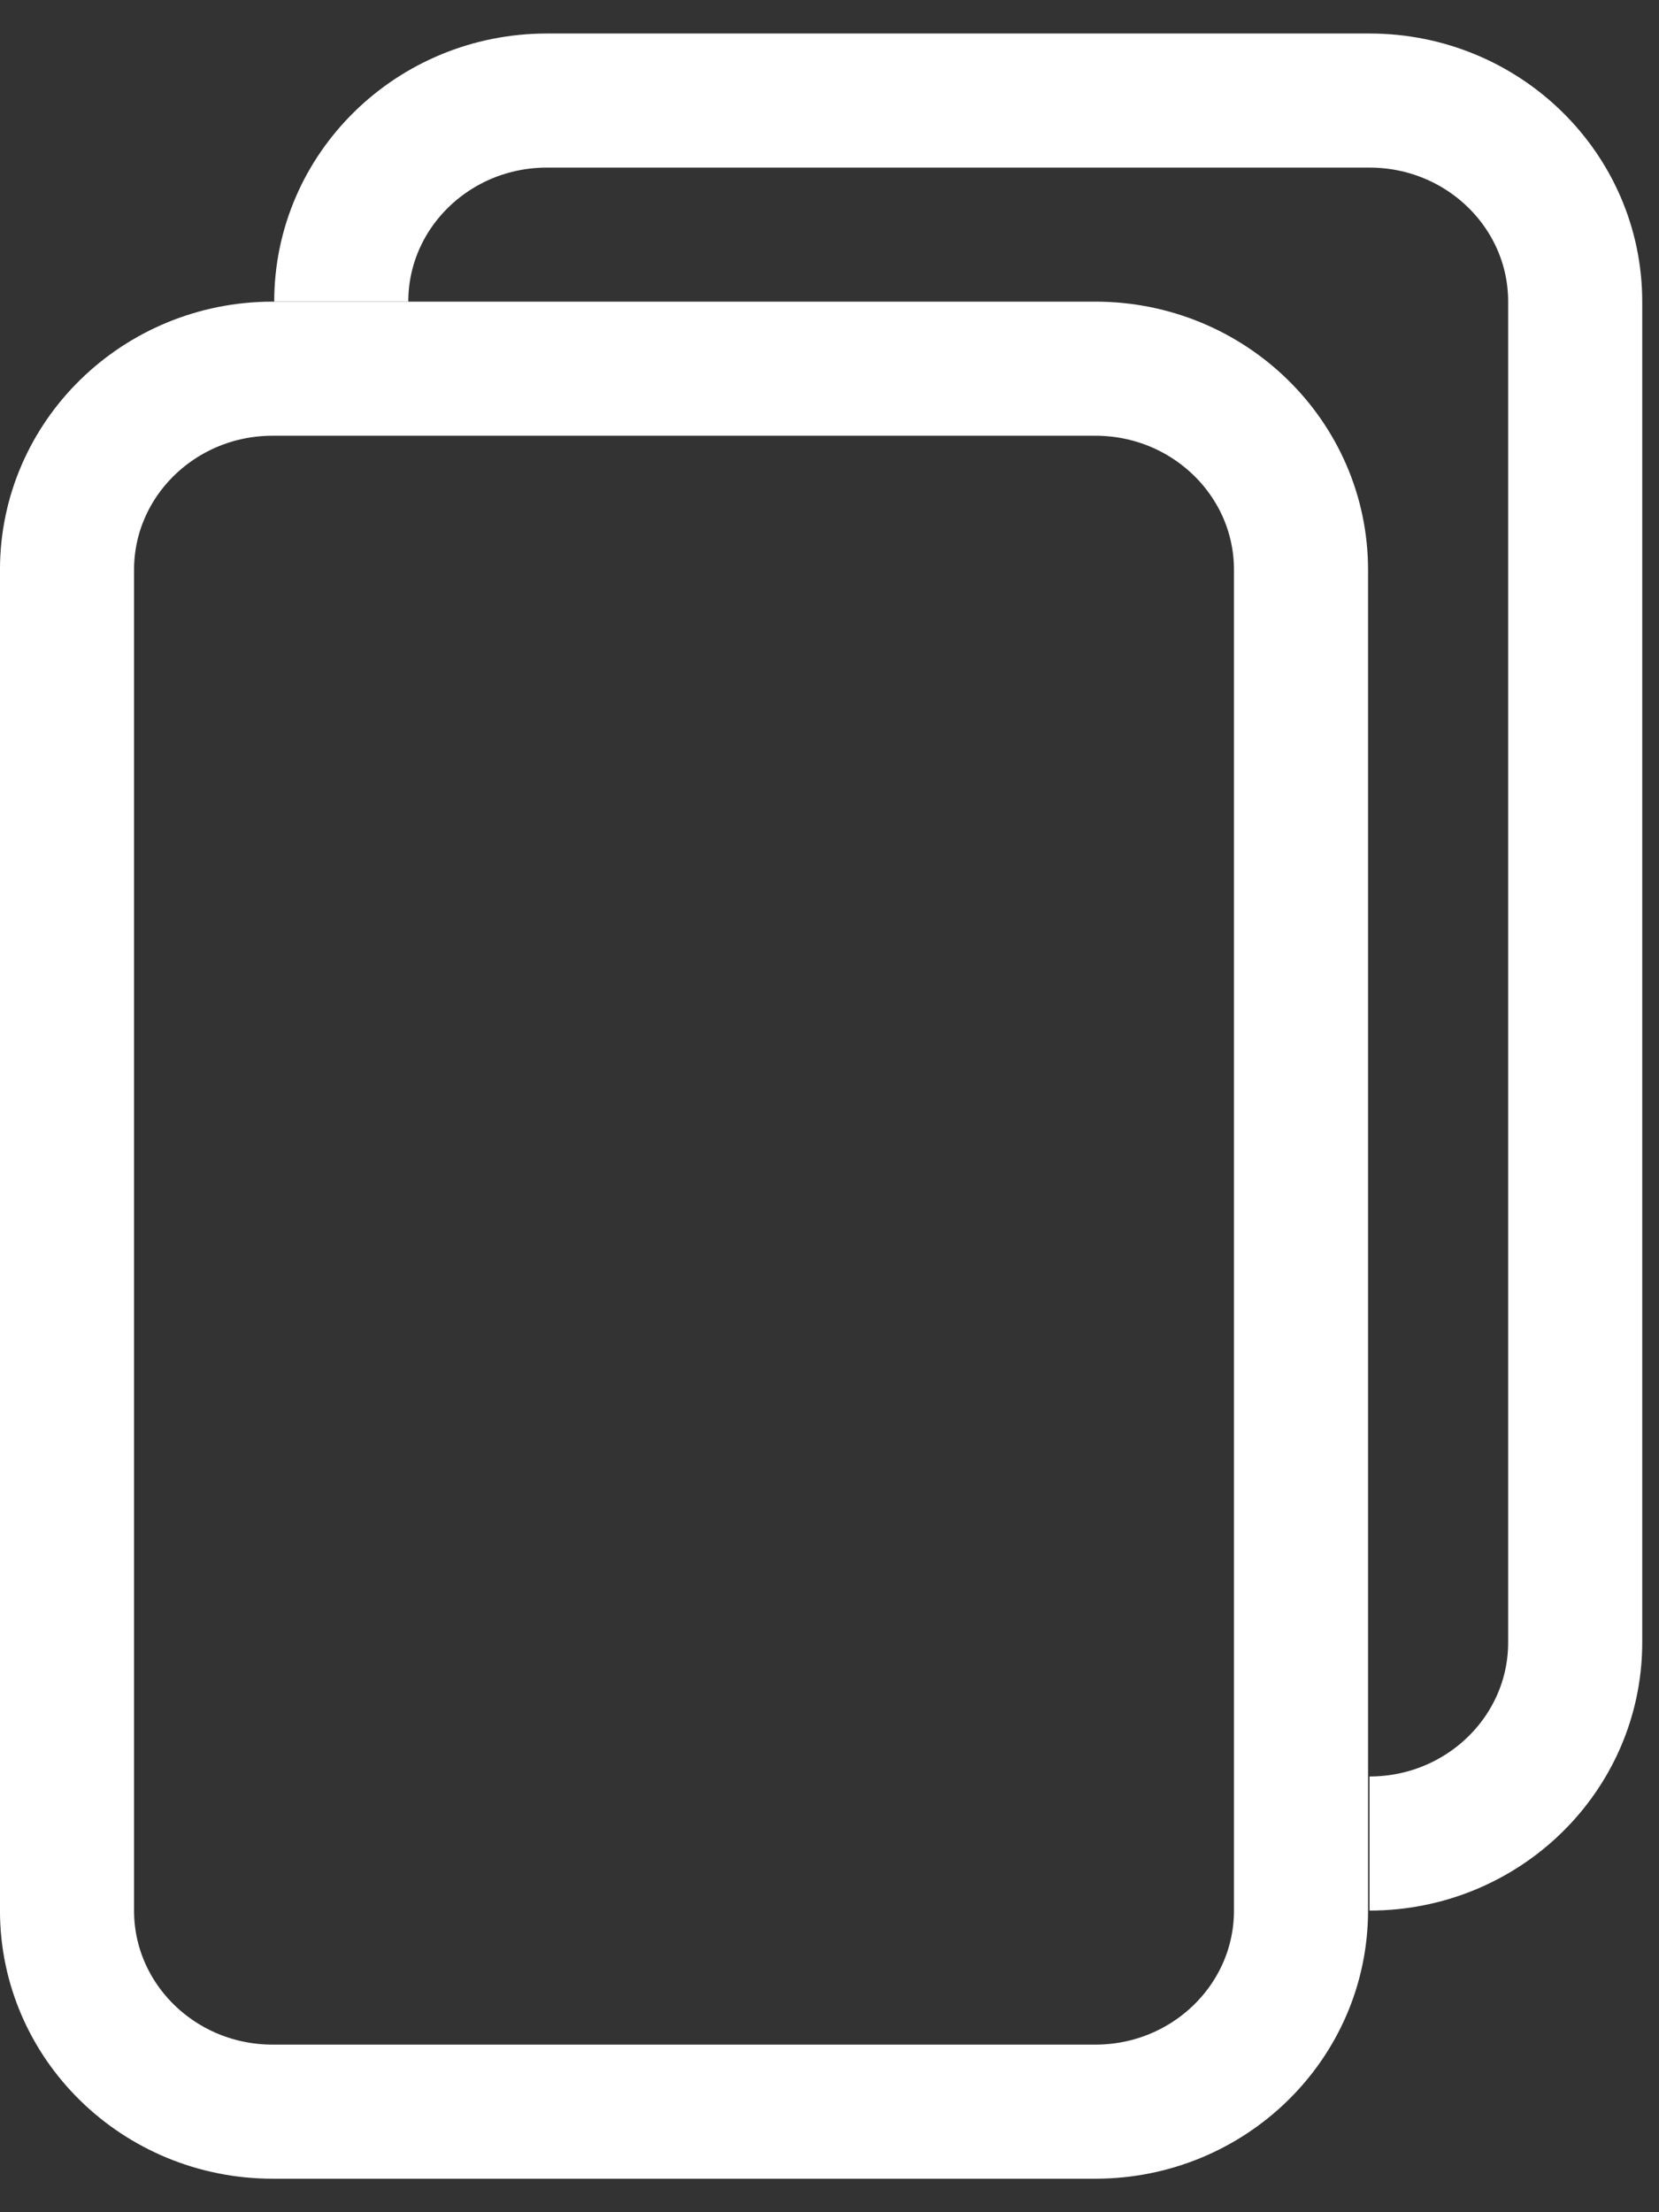 <svg width="33" height="44" viewBox="0 0 33 44" fill="none" xmlns="http://www.w3.org/2000/svg">
<rect x="0" y="0" width="33" height="44" fill="#333333" stroke="none"/>
<path d="M21.788 7.333H5.424C3.165 7.333 1.333 9.124 1.333 11.333V38C1.333 40.209 3.165 42 5.424 42H21.788C24.047 42 25.879 40.209 25.879 38V11.333C25.879 9.124 24.047 7.333 21.788 7.333Z" stroke="#fff" stroke-width="2.667"/>
<path d="M6.788 6C6.788 3.791 8.619 2 10.879 2H27.242C29.501 2 31.333 3.791 31.333 6V32.667C31.333 34.876 29.501 36.667 27.242 36.667" stroke="#fff" stroke-width="2.667"/>
</svg>
